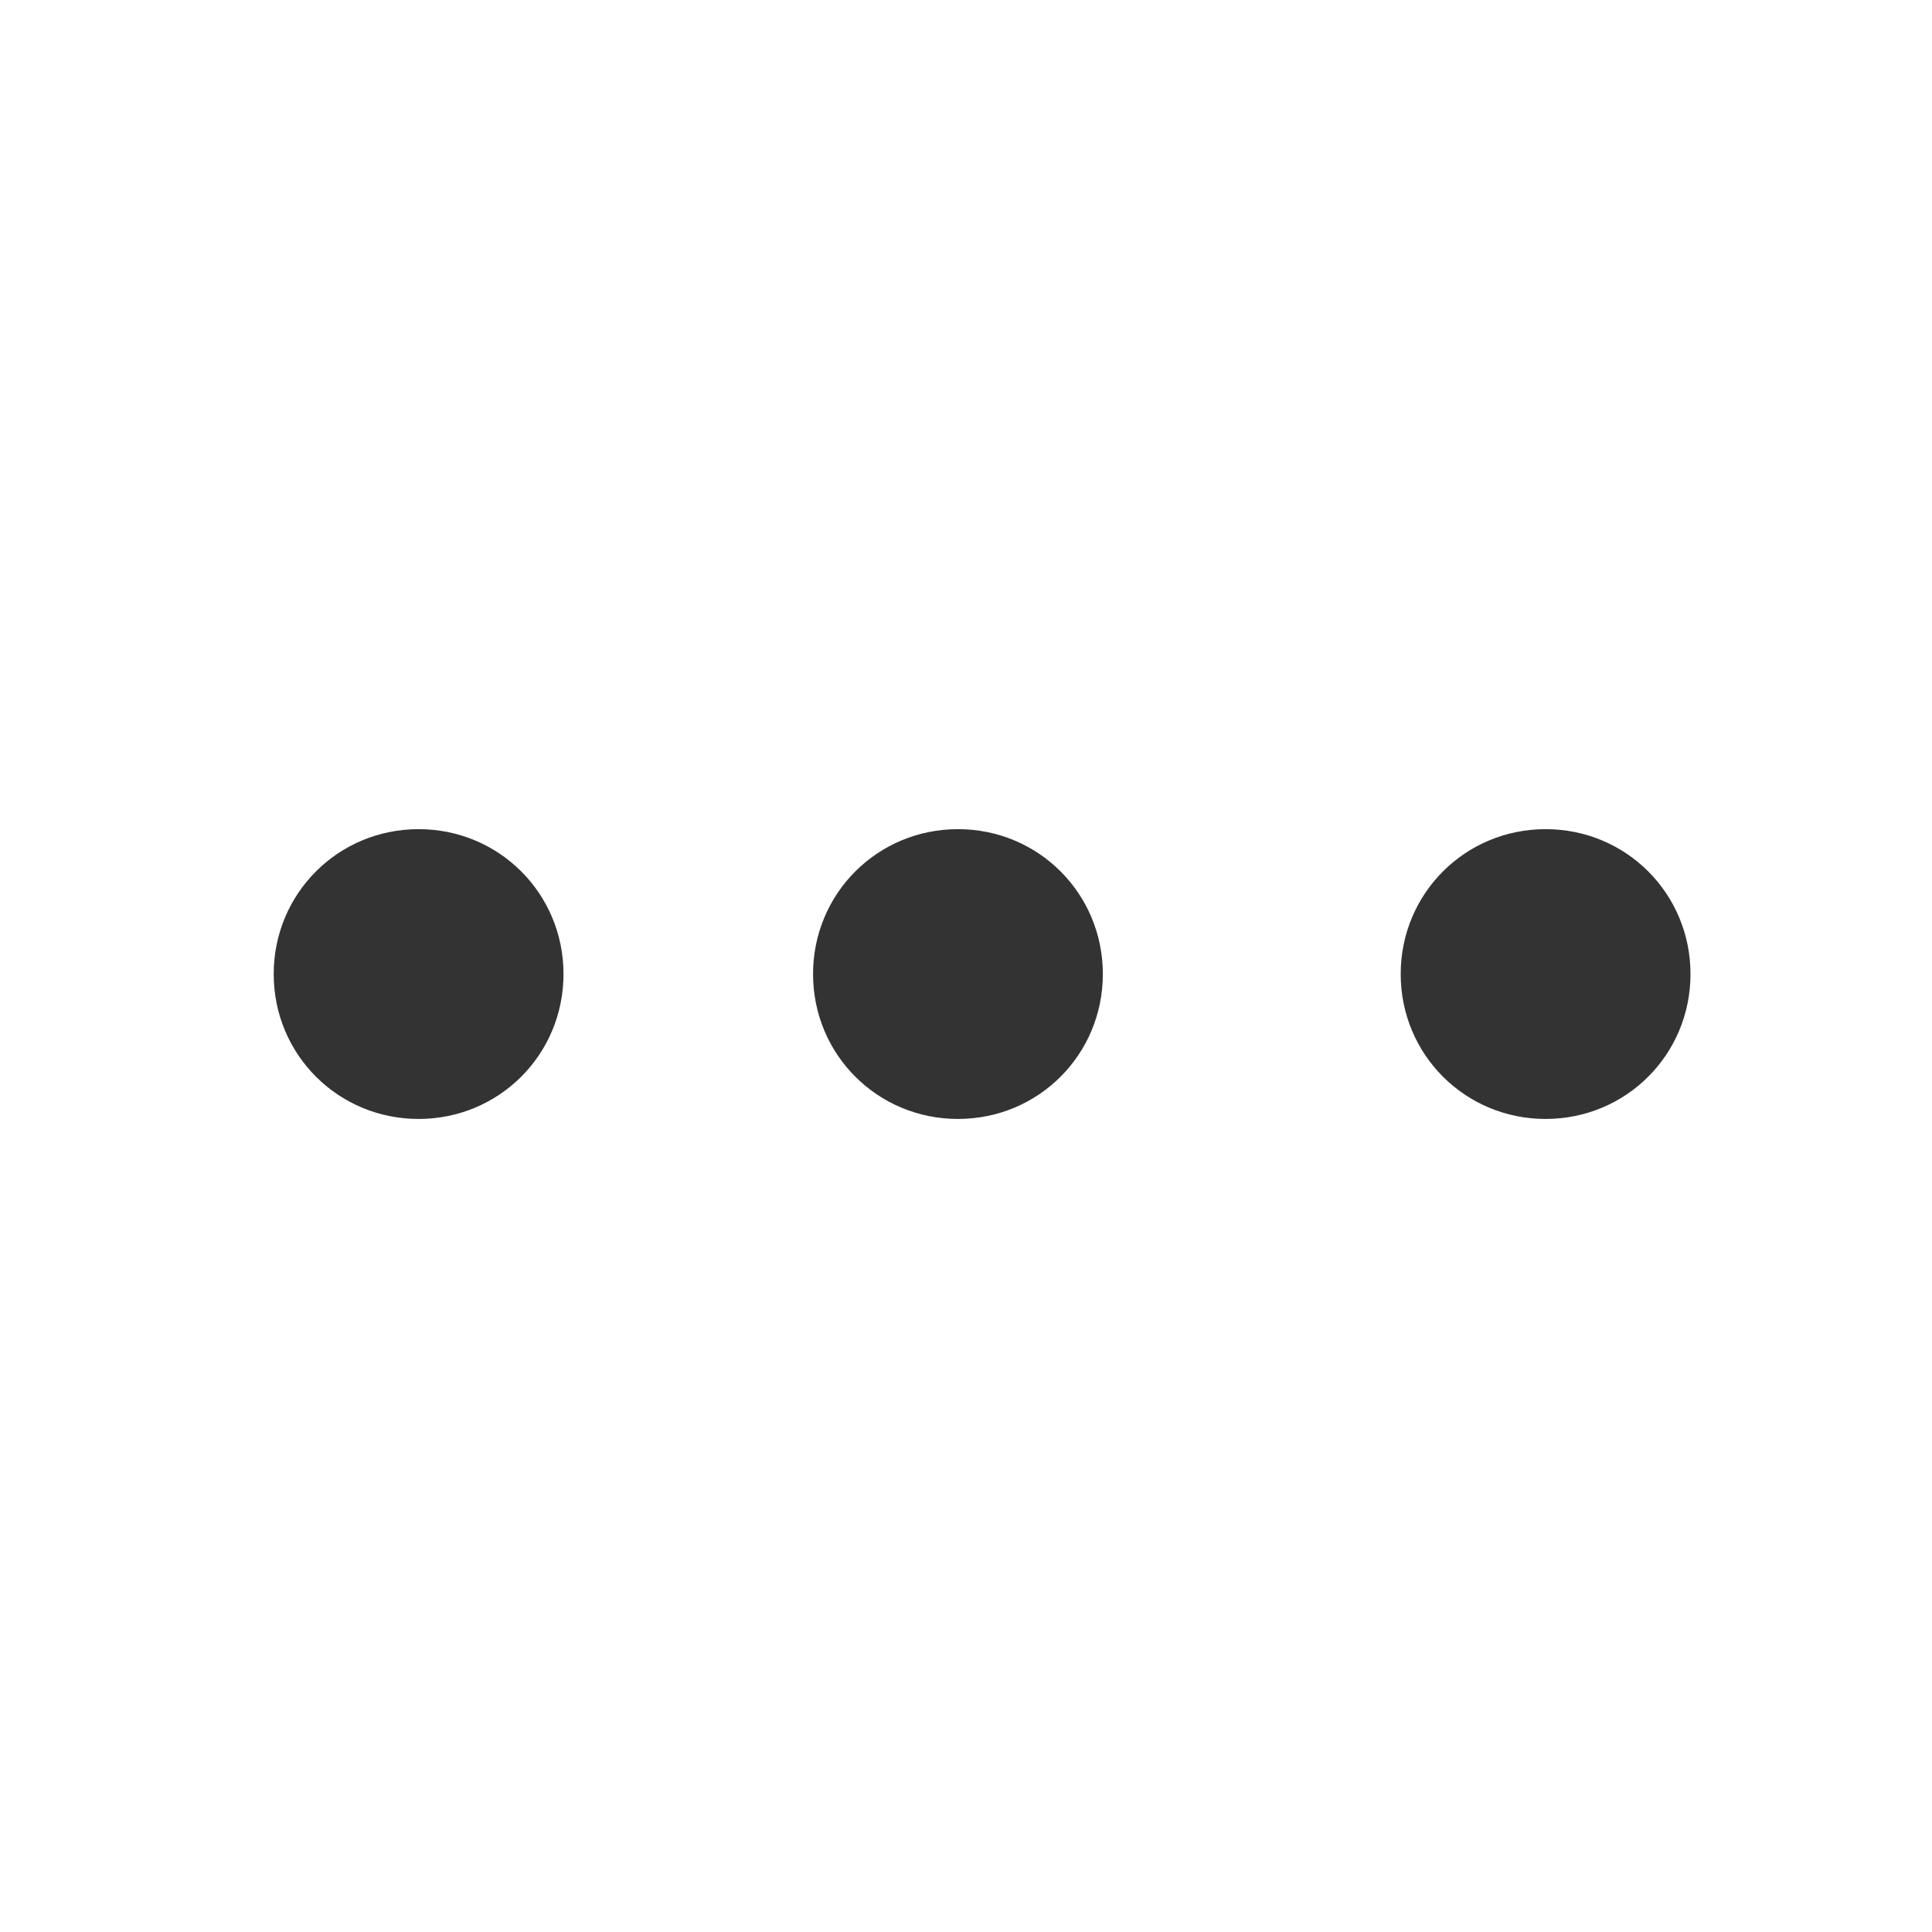 <svg fill="#333333" height="24" width="24" viewBox="0 0 24 24" xmlns="http://www.w3.org/2000/svg">
    <path d="M3.4,12.1c0-1,0.8-1.8,1.8-1.8s1.8,0.8,1.8,1.8s-0.8,1.8-1.8,1.8S3.4,13.1,3.4,12.1z M10.1,12.1c0-1,0.8-1.8,1.8-1.8s1.8,0.8,1.8,1.8s-0.8,1.8-1.8,1.8S10.1,13.1,10.1,12.1z M17.4,12.1c0-1,0.8-1.8,1.8-1.8s1.8,0.8,1.8,1.8s-0.8,1.8-1.8,1.8S17.4,13.1,17.4,12.1z"/>
</svg>
